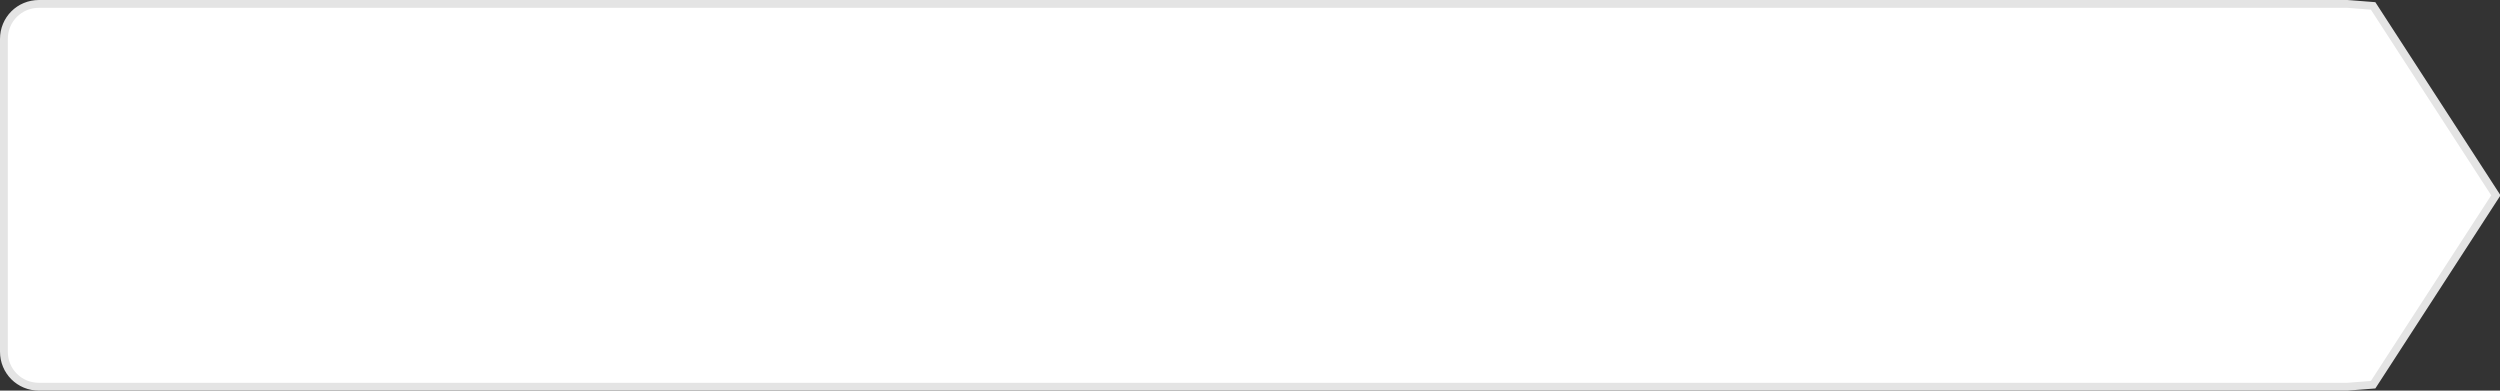 ﻿<?xml version="1.0" encoding="utf-8"?>
<svg version="1.1" xmlns:xlink="http://www.w3.org/1999/xlink" width="320px" height="50px" xmlns="http://www.w3.org/2000/svg">
  <rect width="100%" height="100%" fill="#333333" stroke="none"/>
  <g transform="matrix(1 0 0 1 -337 -170 )">
    <path d="M 637.452 170.5  C 637.452 170.5  640.759 170.758  640.759 170.758  C 640.759 170.758  656.47 195  656.47 195  C 656.47 195  640.759 219.242  640.759 219.242  C 640.759 219.242  637.452 219.5  637.452 219.5  C 637.452 219.5  342 219.5  342 219.5  C 339.48 219.5  337.5 217.52  337.5 215  C 337.5 215  337.5 175  337.5 175  C 337.5 172.48  339.48 170.5  342 170.5  C 342 170.5  637.452 170.5  637.452 170.5  Z " fill-rule="nonzero" fill="#ffffff" stroke="none" />
    <path d="M 637.452 170.5  C 637.452 170.5  640.759 170.758  640.759 170.758  C 640.759 170.758  656.47 195  656.47 195  C 656.47 195  640.759 219.242  640.759 219.242  C 640.759 219.242  637.452 219.5  637.452 219.5  C 637.452 219.5  342 219.5  342 219.5  C 339.48 219.5  337.5 217.52  337.5 215  C 337.5 215  337.5 175  337.5 175  C 337.5 172.48  339.48 170.5  342 170.5  C 342 170.5  637.452 170.5  637.452 170.5  Z " stroke-width="1" stroke="#e4e4e4" fill="none" />
  </g>
</svg>